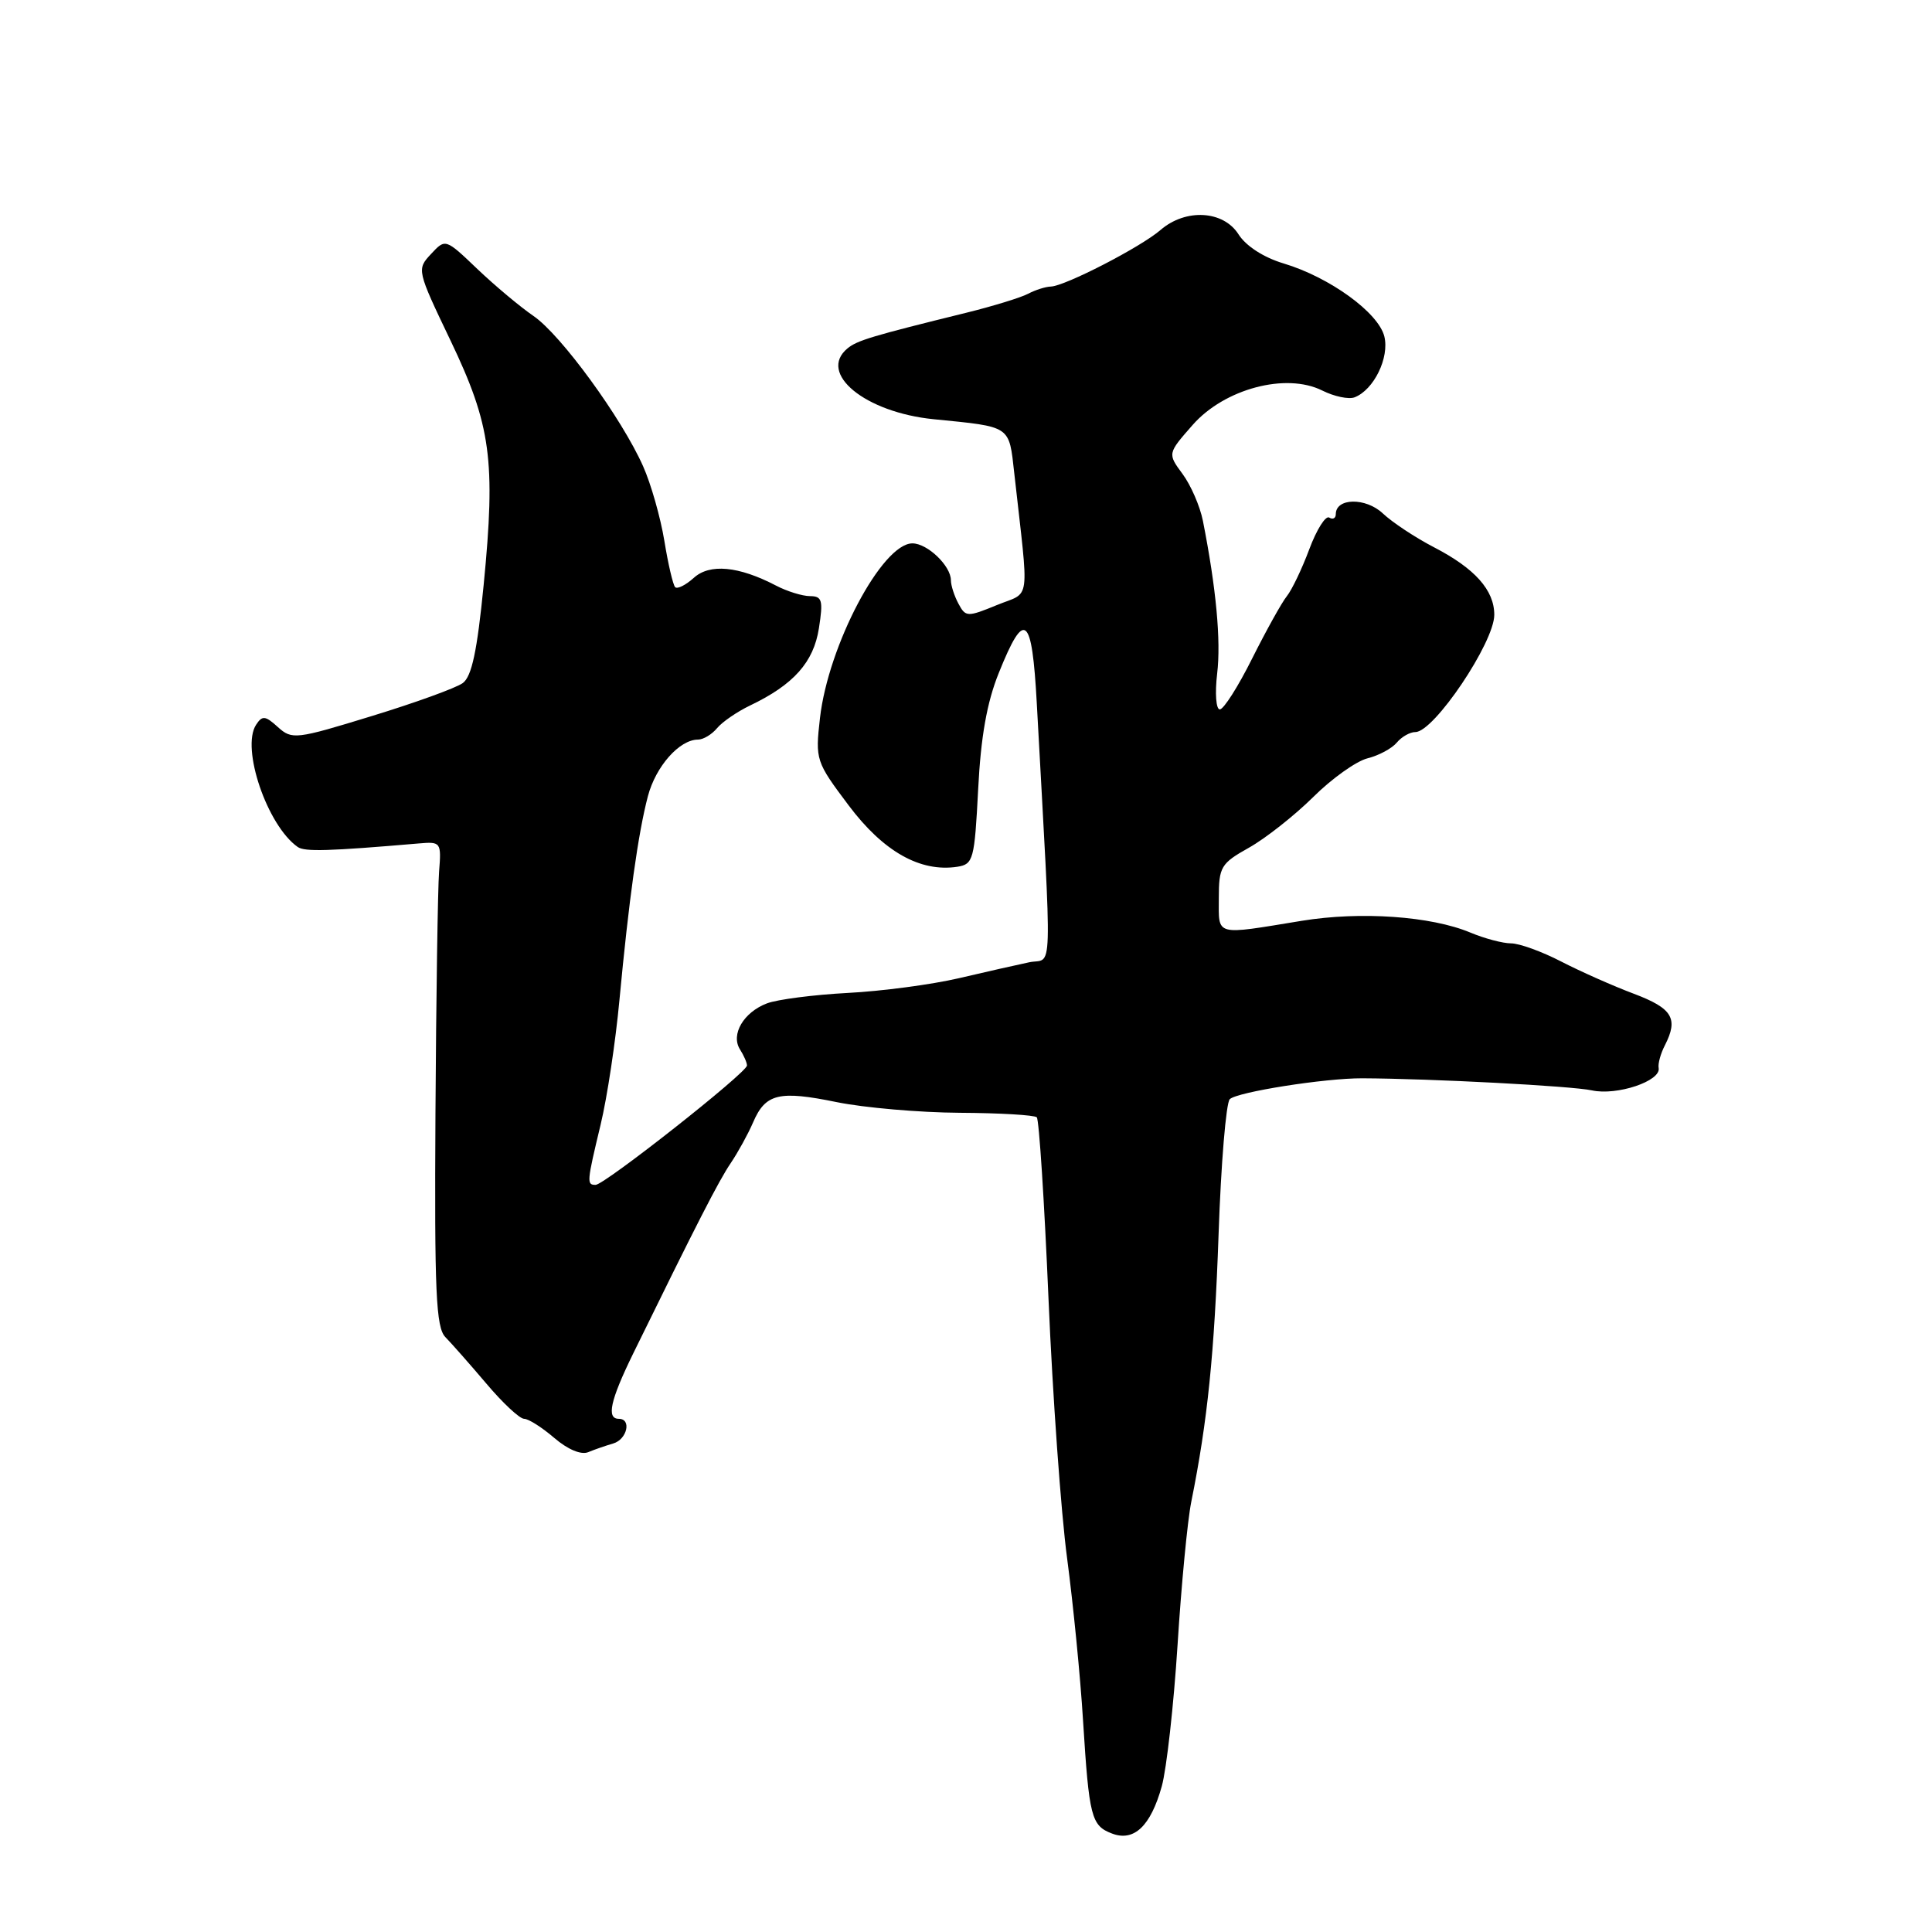 <?xml version="1.0" encoding="UTF-8" standalone="no"?>
<!DOCTYPE svg PUBLIC "-//W3C//DTD SVG 1.1//EN" "http://www.w3.org/Graphics/SVG/1.1/DTD/svg11.dtd" >
<svg xmlns="http://www.w3.org/2000/svg" xmlns:xlink="http://www.w3.org/1999/xlink" version="1.1" viewBox="0 0 256 256">
 <g >
 <path fill="currentColor"
d=" M 153.94 236.70 C 154.58 234.39 155.52 225.97 156.03 218.00 C 156.53 210.03 157.35 201.47 157.85 199.00 C 160.01 188.26 160.91 179.44 161.47 163.52 C 161.79 154.18 162.46 146.14 162.95 145.65 C 163.90 144.70 175.54 142.86 180.50 142.88 C 189.66 142.92 208.26 143.90 210.93 144.48 C 214.25 145.21 220.12 143.24 219.78 141.51 C 219.67 140.95 220.04 139.60 220.61 138.50 C 222.42 134.96 221.61 133.61 216.50 131.68 C 213.75 130.65 209.41 128.72 206.85 127.40 C 204.30 126.08 201.31 125.00 200.22 125.00 C 199.14 125.00 196.71 124.36 194.83 123.57 C 189.62 121.39 180.27 120.74 172.50 122.01 C 160.83 123.92 161.50 124.10 161.50 119.03 C 161.50 114.86 161.77 114.41 165.50 112.32 C 167.69 111.09 171.52 108.07 174.00 105.62 C 176.47 103.16 179.72 100.85 181.21 100.48 C 182.70 100.11 184.44 99.17 185.08 98.40 C 185.72 97.63 186.83 97.00 187.55 97.00 C 190.01 97.00 198.00 85.13 198.00 81.47 C 198.00 78.19 195.43 75.32 190.00 72.51 C 187.53 71.23 184.48 69.21 183.23 68.03 C 180.97 65.90 177.00 65.96 177.00 68.13 C 177.00 68.67 176.61 68.88 176.13 68.58 C 175.65 68.28 174.46 70.17 173.49 72.77 C 172.52 75.37 171.18 78.17 170.51 79.00 C 169.84 79.83 167.78 83.54 165.92 87.25 C 164.07 90.96 162.14 94.00 161.63 94.00 C 161.13 94.00 160.97 91.86 161.28 89.25 C 161.80 84.89 161.15 77.92 159.39 69.01 C 159.01 67.09 157.80 64.30 156.70 62.81 C 154.70 60.10 154.70 60.10 158.04 56.30 C 162.24 51.52 170.39 49.35 175.19 51.74 C 176.78 52.54 178.71 52.94 179.48 52.65 C 182.04 51.67 184.13 47.38 183.43 44.57 C 182.63 41.41 176.19 36.74 170.09 34.91 C 167.45 34.12 165.09 32.60 164.11 31.05 C 162.10 27.88 157.11 27.60 153.78 30.47 C 151.15 32.75 141.10 37.92 139.24 37.97 C 138.54 37.99 137.19 38.42 136.24 38.92 C 135.28 39.43 131.57 40.57 128.00 41.45 C 115.50 44.53 113.57 45.11 112.29 46.17 C 108.32 49.47 114.62 54.64 123.72 55.55 C 134.07 56.58 133.68 56.32 134.40 62.74 C 136.37 80.39 136.65 78.30 132.08 80.18 C 128.18 81.78 127.95 81.77 127.00 79.99 C 126.45 78.97 126.00 77.57 126.00 76.89 C 126.00 74.98 122.89 72.00 120.90 72.00 C 116.89 72.00 109.75 85.50 108.65 95.15 C 108.02 100.69 108.10 100.93 112.46 106.73 C 117.05 112.84 121.94 115.60 126.85 114.85 C 128.97 114.52 129.13 113.91 129.61 104.61 C 129.96 97.65 130.77 93.07 132.34 89.18 C 135.76 80.66 136.74 81.44 137.38 93.20 C 139.43 130.77 139.54 126.84 136.36 127.51 C 134.79 127.84 130.58 128.79 127.00 129.63 C 123.43 130.46 116.82 131.34 112.32 131.57 C 107.82 131.81 103.01 132.43 101.63 132.95 C 98.53 134.13 96.80 137.07 98.05 139.05 C 98.56 139.85 98.98 140.81 98.98 141.18 C 99.01 142.10 80.10 157.00 78.92 157.00 C 77.72 157.00 77.75 156.67 79.59 149.00 C 80.45 145.43 81.57 138.00 82.08 132.50 C 83.32 119.28 84.56 110.39 85.85 105.50 C 86.89 101.55 90.03 98.00 92.49 98.00 C 93.19 98.00 94.32 97.32 95.02 96.48 C 95.71 95.65 97.68 94.30 99.39 93.48 C 105.15 90.73 107.81 87.75 108.51 83.25 C 109.09 79.55 108.94 79.00 107.34 78.99 C 106.33 78.99 104.29 78.36 102.82 77.59 C 97.87 75.01 94.04 74.65 91.93 76.57 C 90.86 77.53 89.75 78.09 89.46 77.80 C 89.18 77.51 88.53 74.75 88.03 71.66 C 87.52 68.57 86.26 64.12 85.21 61.77 C 82.37 55.39 74.32 44.35 70.69 41.87 C 68.94 40.67 65.59 37.87 63.26 35.65 C 59.02 31.60 59.02 31.60 57.11 33.66 C 55.21 35.69 55.24 35.81 59.69 45.11 C 65.06 56.34 65.70 61.00 64.09 77.48 C 63.23 86.25 62.51 89.64 61.32 90.51 C 60.43 91.16 54.99 93.13 49.23 94.89 C 39.20 97.97 38.69 98.03 36.82 96.34 C 35.15 94.82 34.75 94.78 33.93 96.04 C 31.91 99.14 35.41 109.40 39.45 112.23 C 40.37 112.88 43.59 112.78 55.50 111.76 C 58.42 111.51 58.49 111.60 58.18 115.50 C 58.01 117.70 57.79 132.14 57.70 147.59 C 57.56 171.23 57.77 175.91 59.02 177.18 C 59.83 178.01 62.28 180.78 64.45 183.34 C 66.61 185.90 68.86 188.00 69.45 188.00 C 70.03 188.00 71.82 189.14 73.44 190.53 C 75.22 192.06 77.00 192.81 77.94 192.42 C 78.80 192.06 80.29 191.55 81.25 191.27 C 83.09 190.74 83.72 188.00 82.00 188.00 C 80.33 188.00 80.86 185.57 83.88 179.39 C 92.35 162.10 95.23 156.47 96.83 154.11 C 97.80 152.67 99.13 150.25 99.79 148.72 C 101.43 144.90 103.22 144.47 110.88 146.04 C 114.52 146.78 121.85 147.42 127.17 147.45 C 132.48 147.48 137.08 147.75 137.38 148.05 C 137.68 148.35 138.38 159.15 138.93 172.05 C 139.48 184.95 140.59 200.45 141.40 206.50 C 142.20 212.55 143.16 222.22 143.51 228.00 C 144.31 240.77 144.60 241.91 147.34 242.95 C 150.26 244.07 152.47 241.97 153.94 236.70 Z "/>
</g>
</svg>